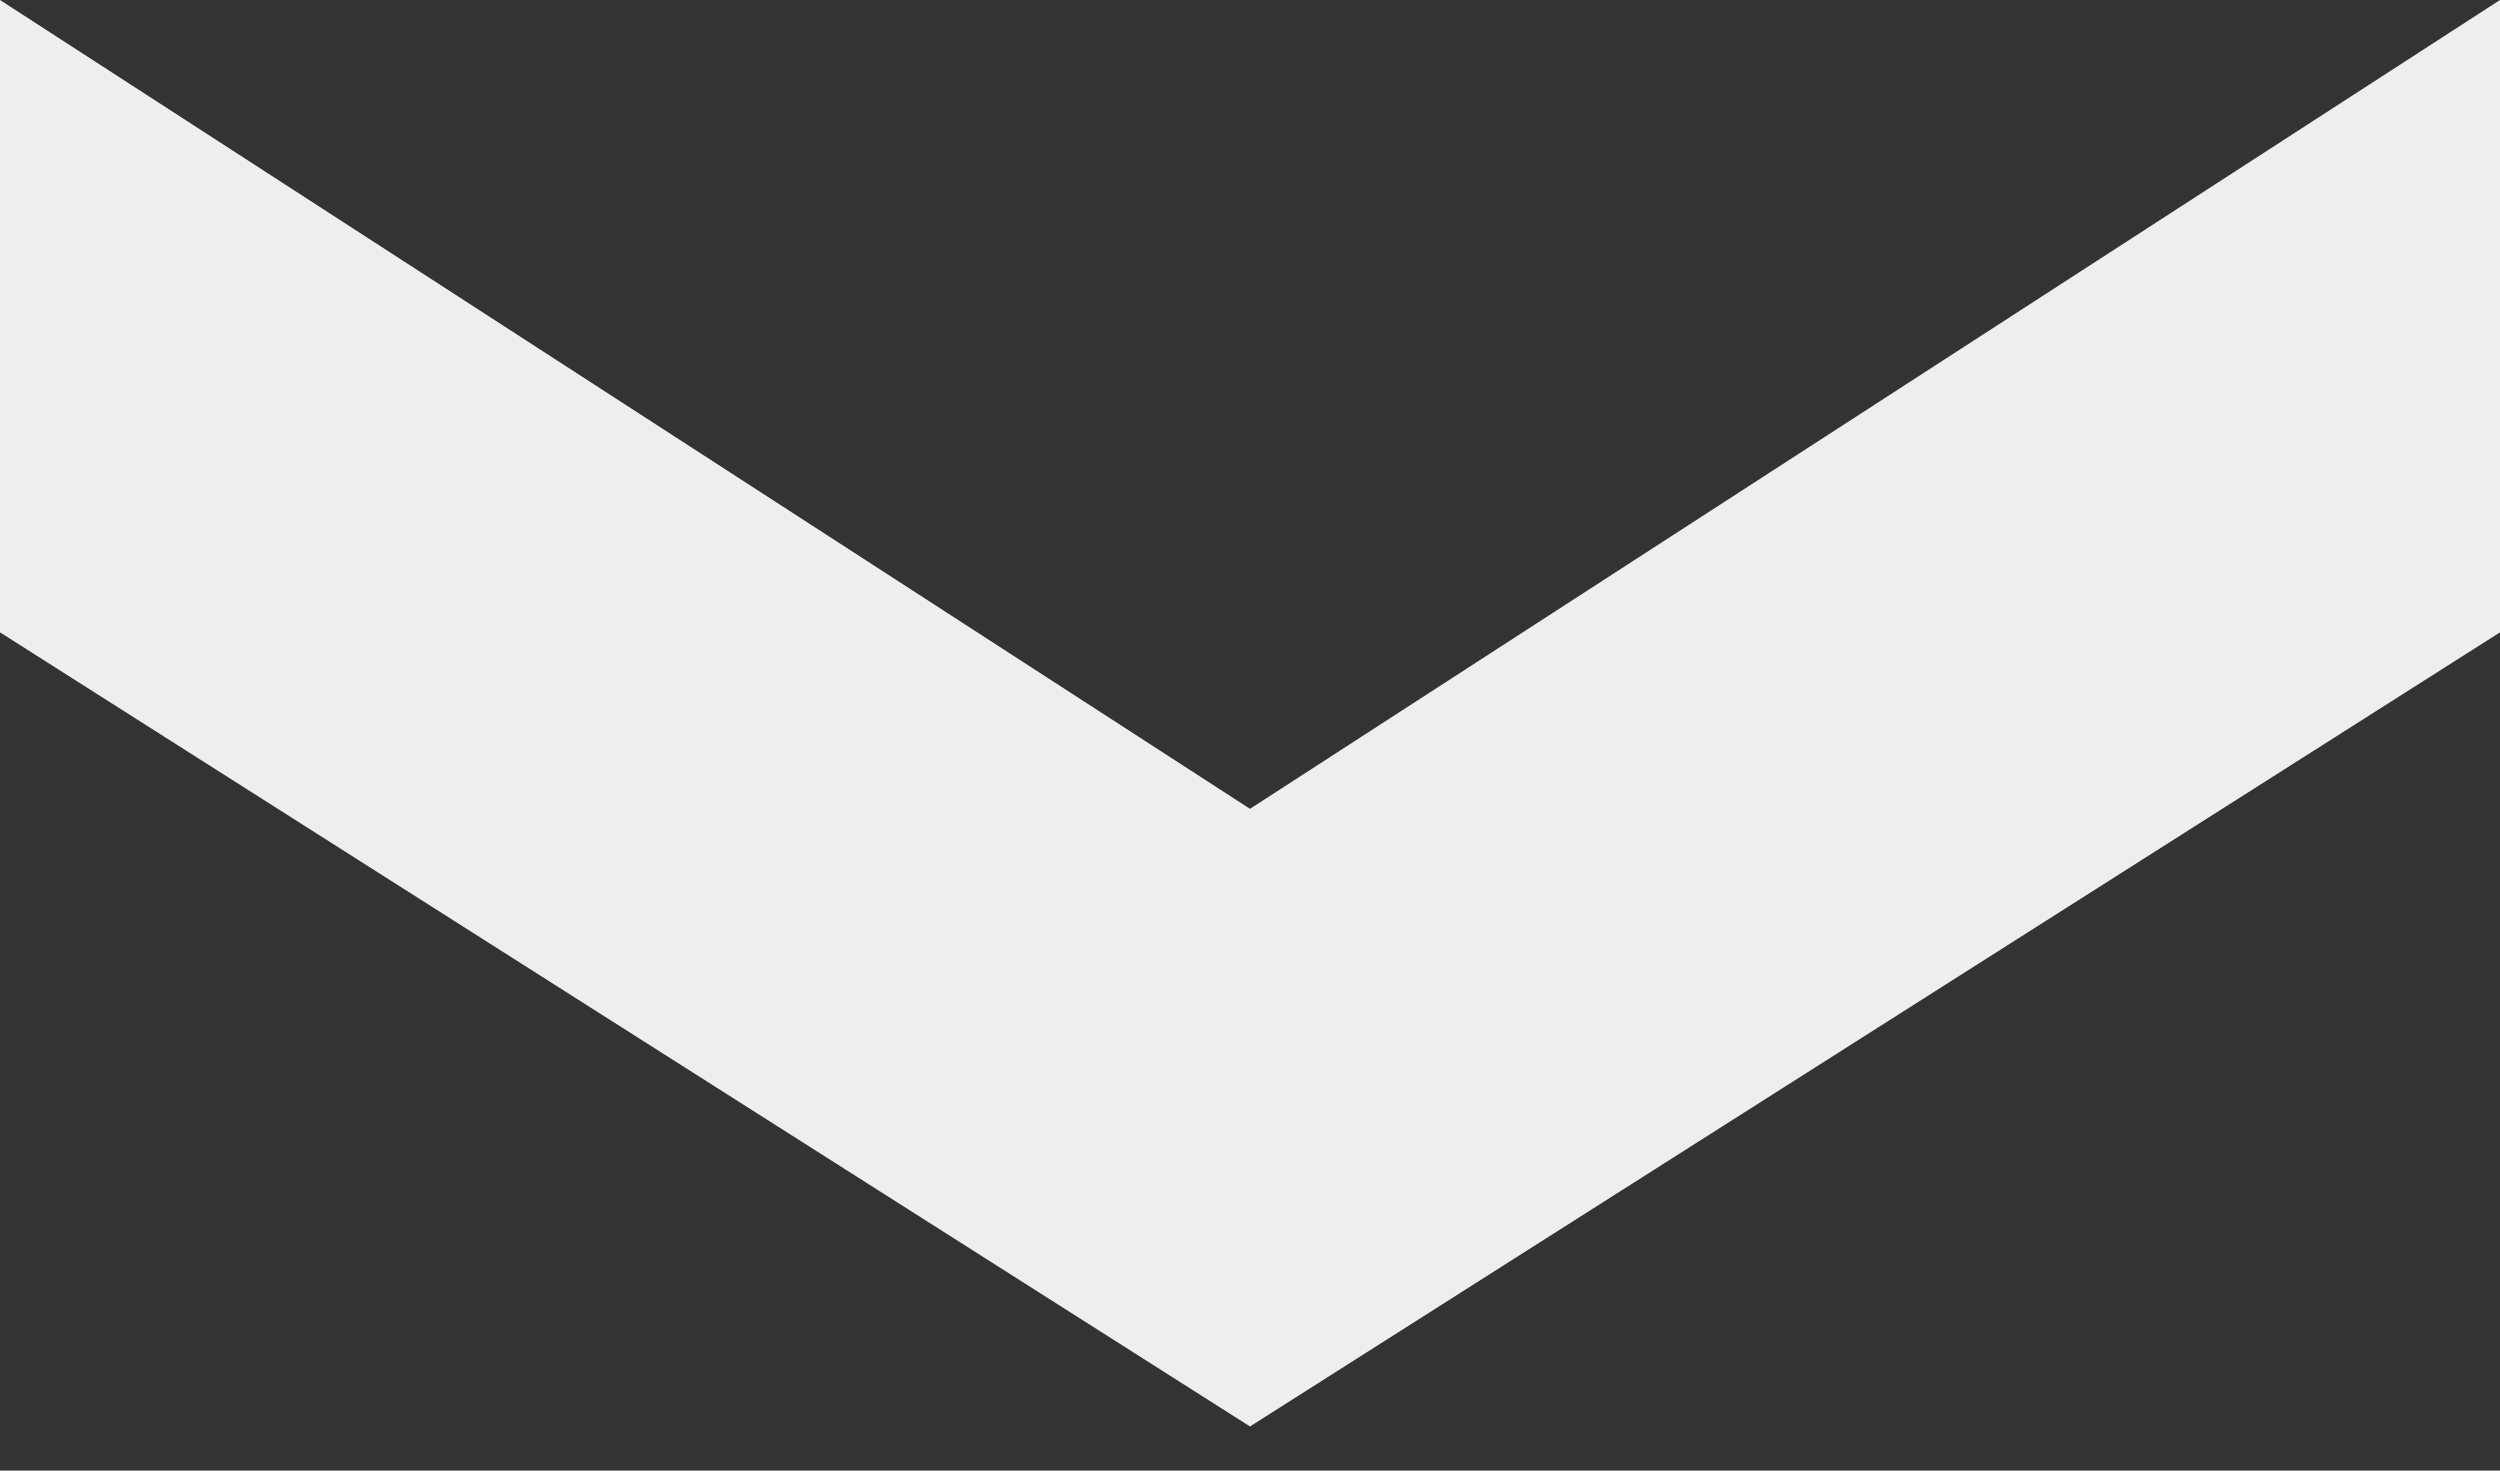 <?xml version="1.0" encoding="utf-8"?>
<!-- Generator: Adobe Illustrator 17.1.0, SVG Export Plug-In . SVG Version: 6.00 Build 0)  -->
<!DOCTYPE svg PUBLIC "-//W3C//DTD SVG 1.1//EN" "http://www.w3.org/Graphics/SVG/1.1/DTD/svg11.dtd">
<svg version="1.1" id="Layer_1" xmlns="http://www.w3.org/2000/svg" xmlns:xlink="http://www.w3.org/1999/xlink" x="0px" y="0px"
	 viewBox="0 0 17 10" enable-background="new 0 0 17 10" xml:space="preserve">
<rect x="0" y="0" width="17" height="10" fill="#333333" stroke="none"/>
<polygon fill="#EFEEEE" points="17,4.3 8.5,9.7 0,4.3 0,0 8.5,5.5 17,0 "/>
</svg>

